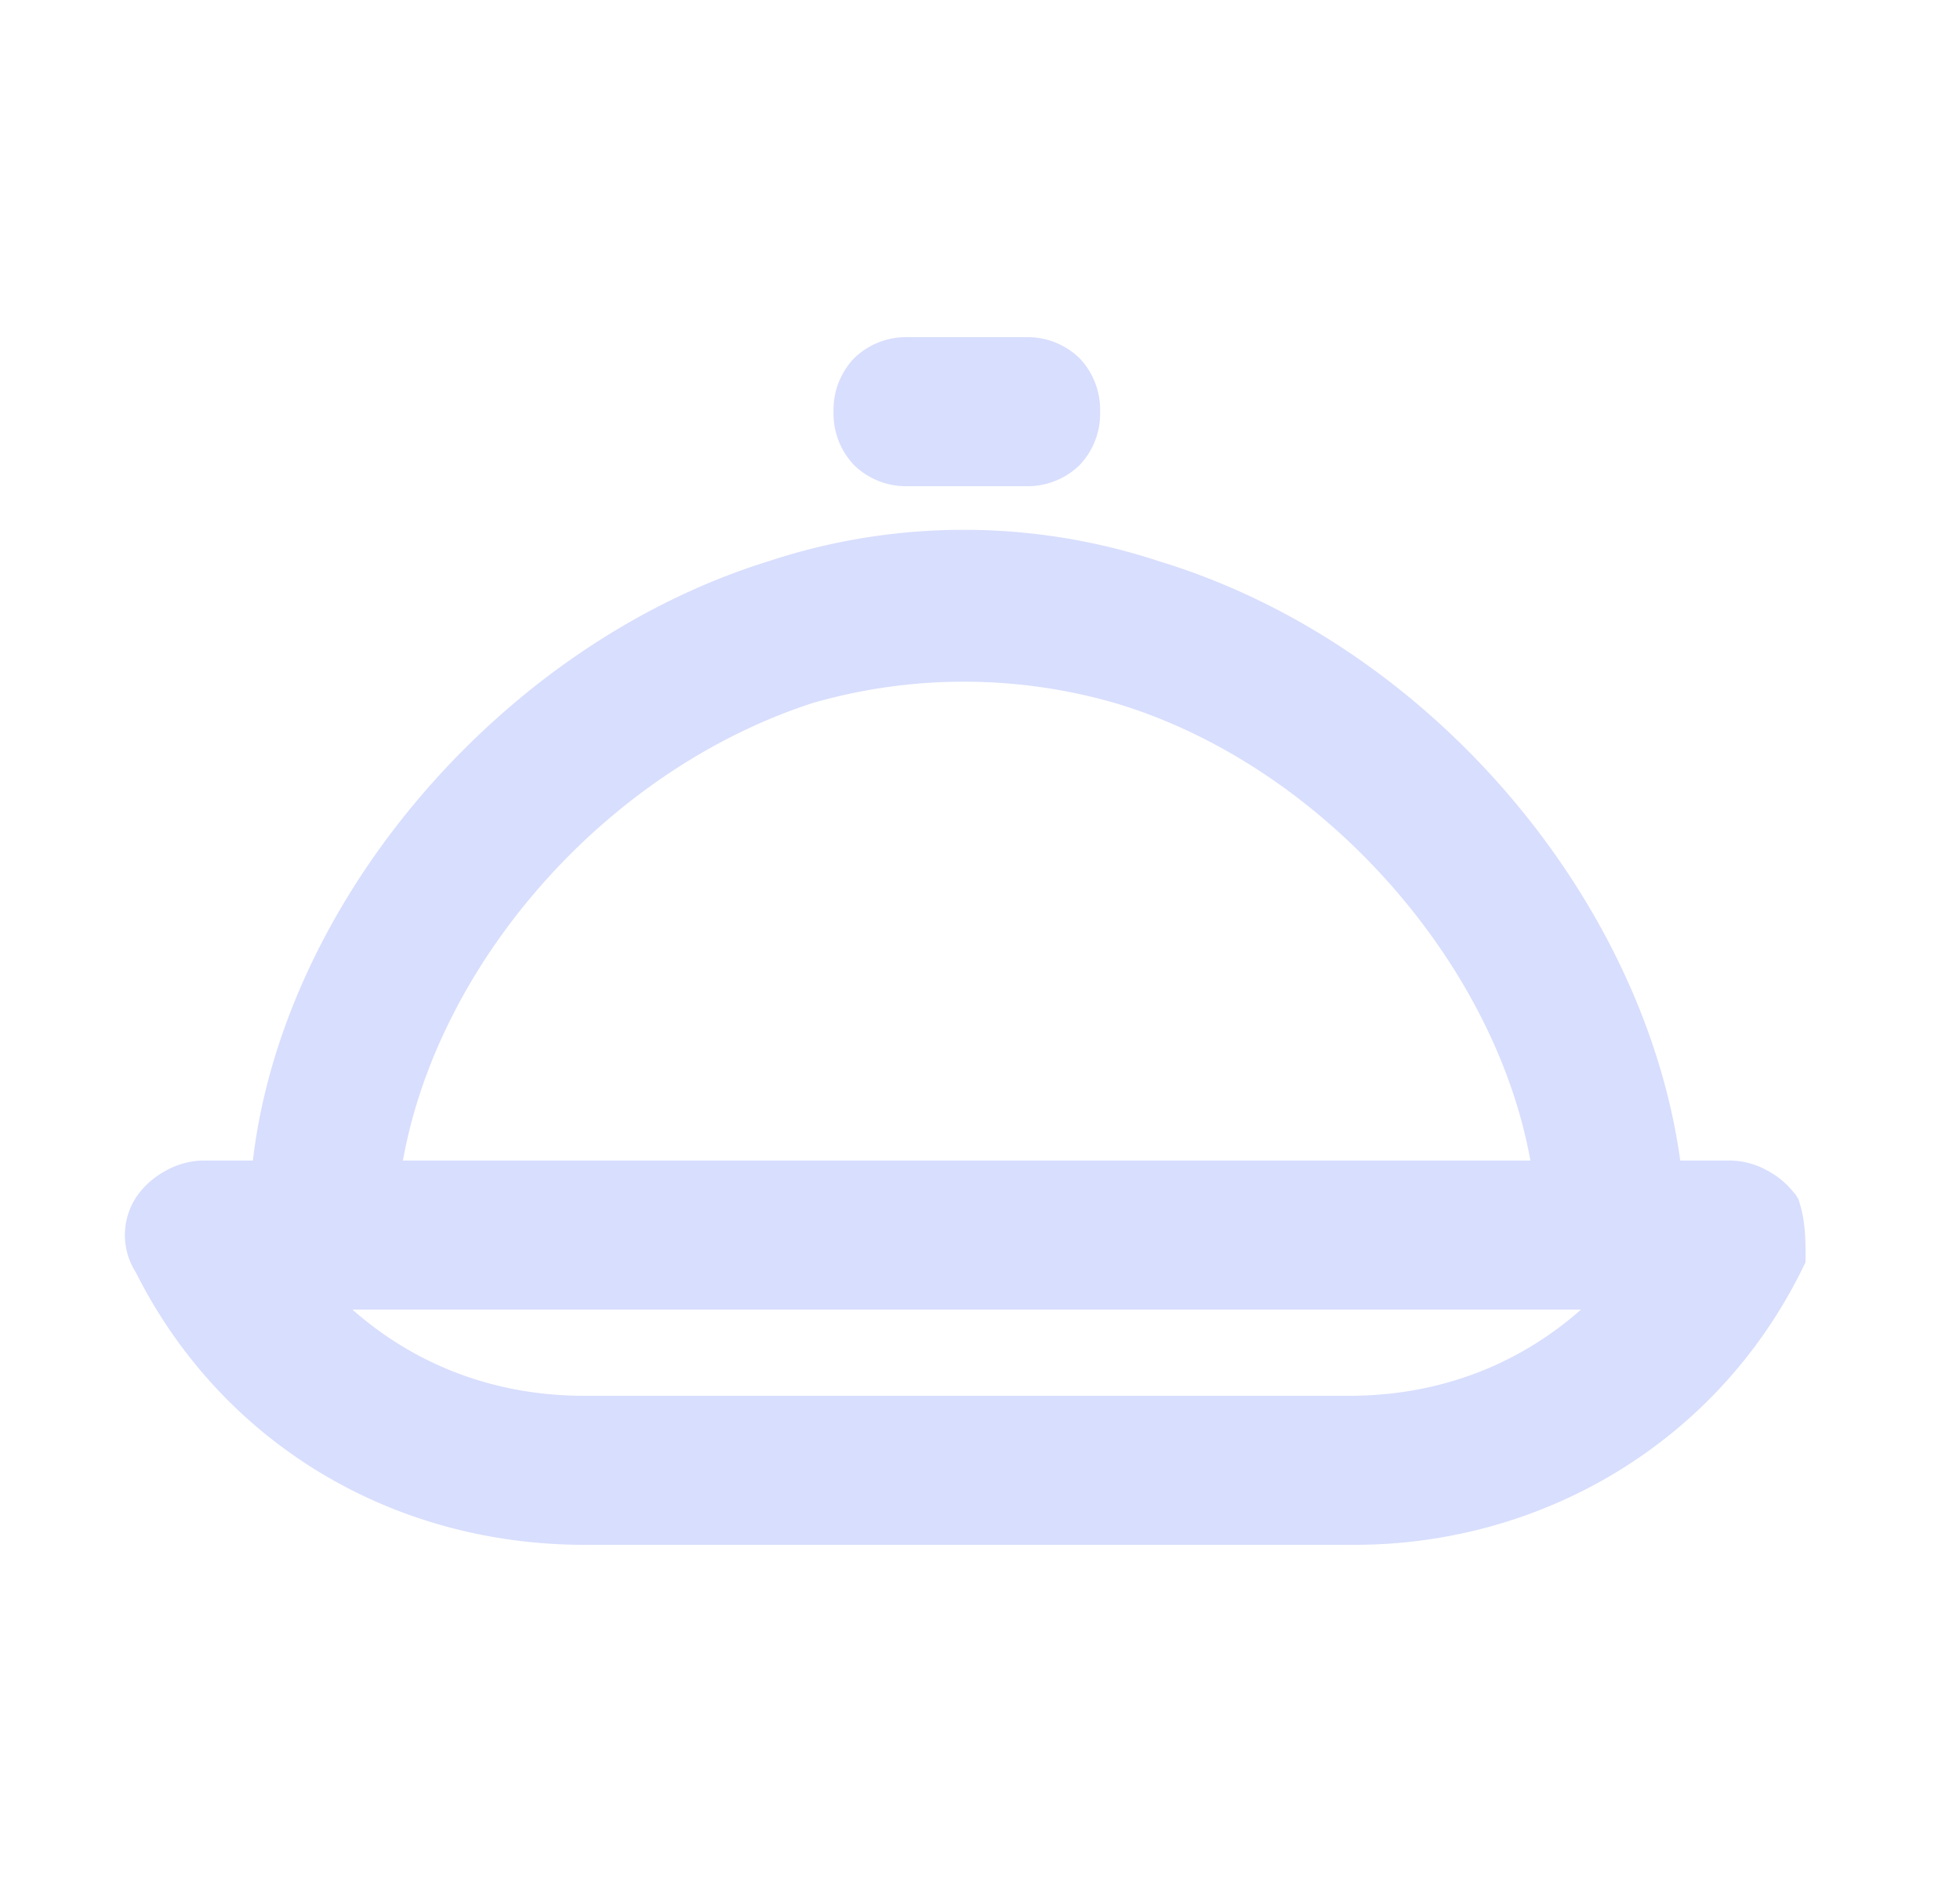 <svg width="25" height="24" fill="none" xmlns="http://www.w3.org/2000/svg"><g id="5404333_dish_plate_restaurant_icon 1"><g id="Group" fill="#D8DEFD" stroke="#D8DEFD" stroke-width=".2"><path id="Vector" d="M11.582 6.1h1.5a.85.85 0 00.614-.236.85.85 0 00.236-.614.85.85 0 00-.236-.614.85.85 0 00-.614-.236h-1.5a.85.85 0 00-.614.236.85.85 0 00-.236.614.85.85 0 00.236.614.85.85 0 00.614.236z"/><path id="Vector_2" d="M22.85 15.343l-.004-.012-.007-.011a.968.968 0 00-.345-.305.902.902 0 00-.413-.115h-.737c-.417-3.31-3.127-6.593-6.583-7.645a7.841 7.841 0 00-4.936 0c-3.38 1.052-6.164 4.333-6.51 7.645H2.58a.902.902 0 00-.413.115.967.967 0 00-.345.305.781.781 0 00-.003.855C2.887 18.307 5.02 19.6 7.455 19.6h9.825c2.362 0 4.573-1.295 5.64-3.507l.01-.02v-.029c0-.221 0-.46-.08-.7zM5.021 14.9c.416-2.62 2.613-5.153 5.314-6.03a7.063 7.063 0 013.917 0c2.7.804 4.97 3.408 5.387 6.03H5.021zm12.184 3h-9.75c-1.242 0-2.353-.453-3.214-1.3H20.42c-.86.847-1.97 1.3-3.213 1.3z"/></g></g></svg>